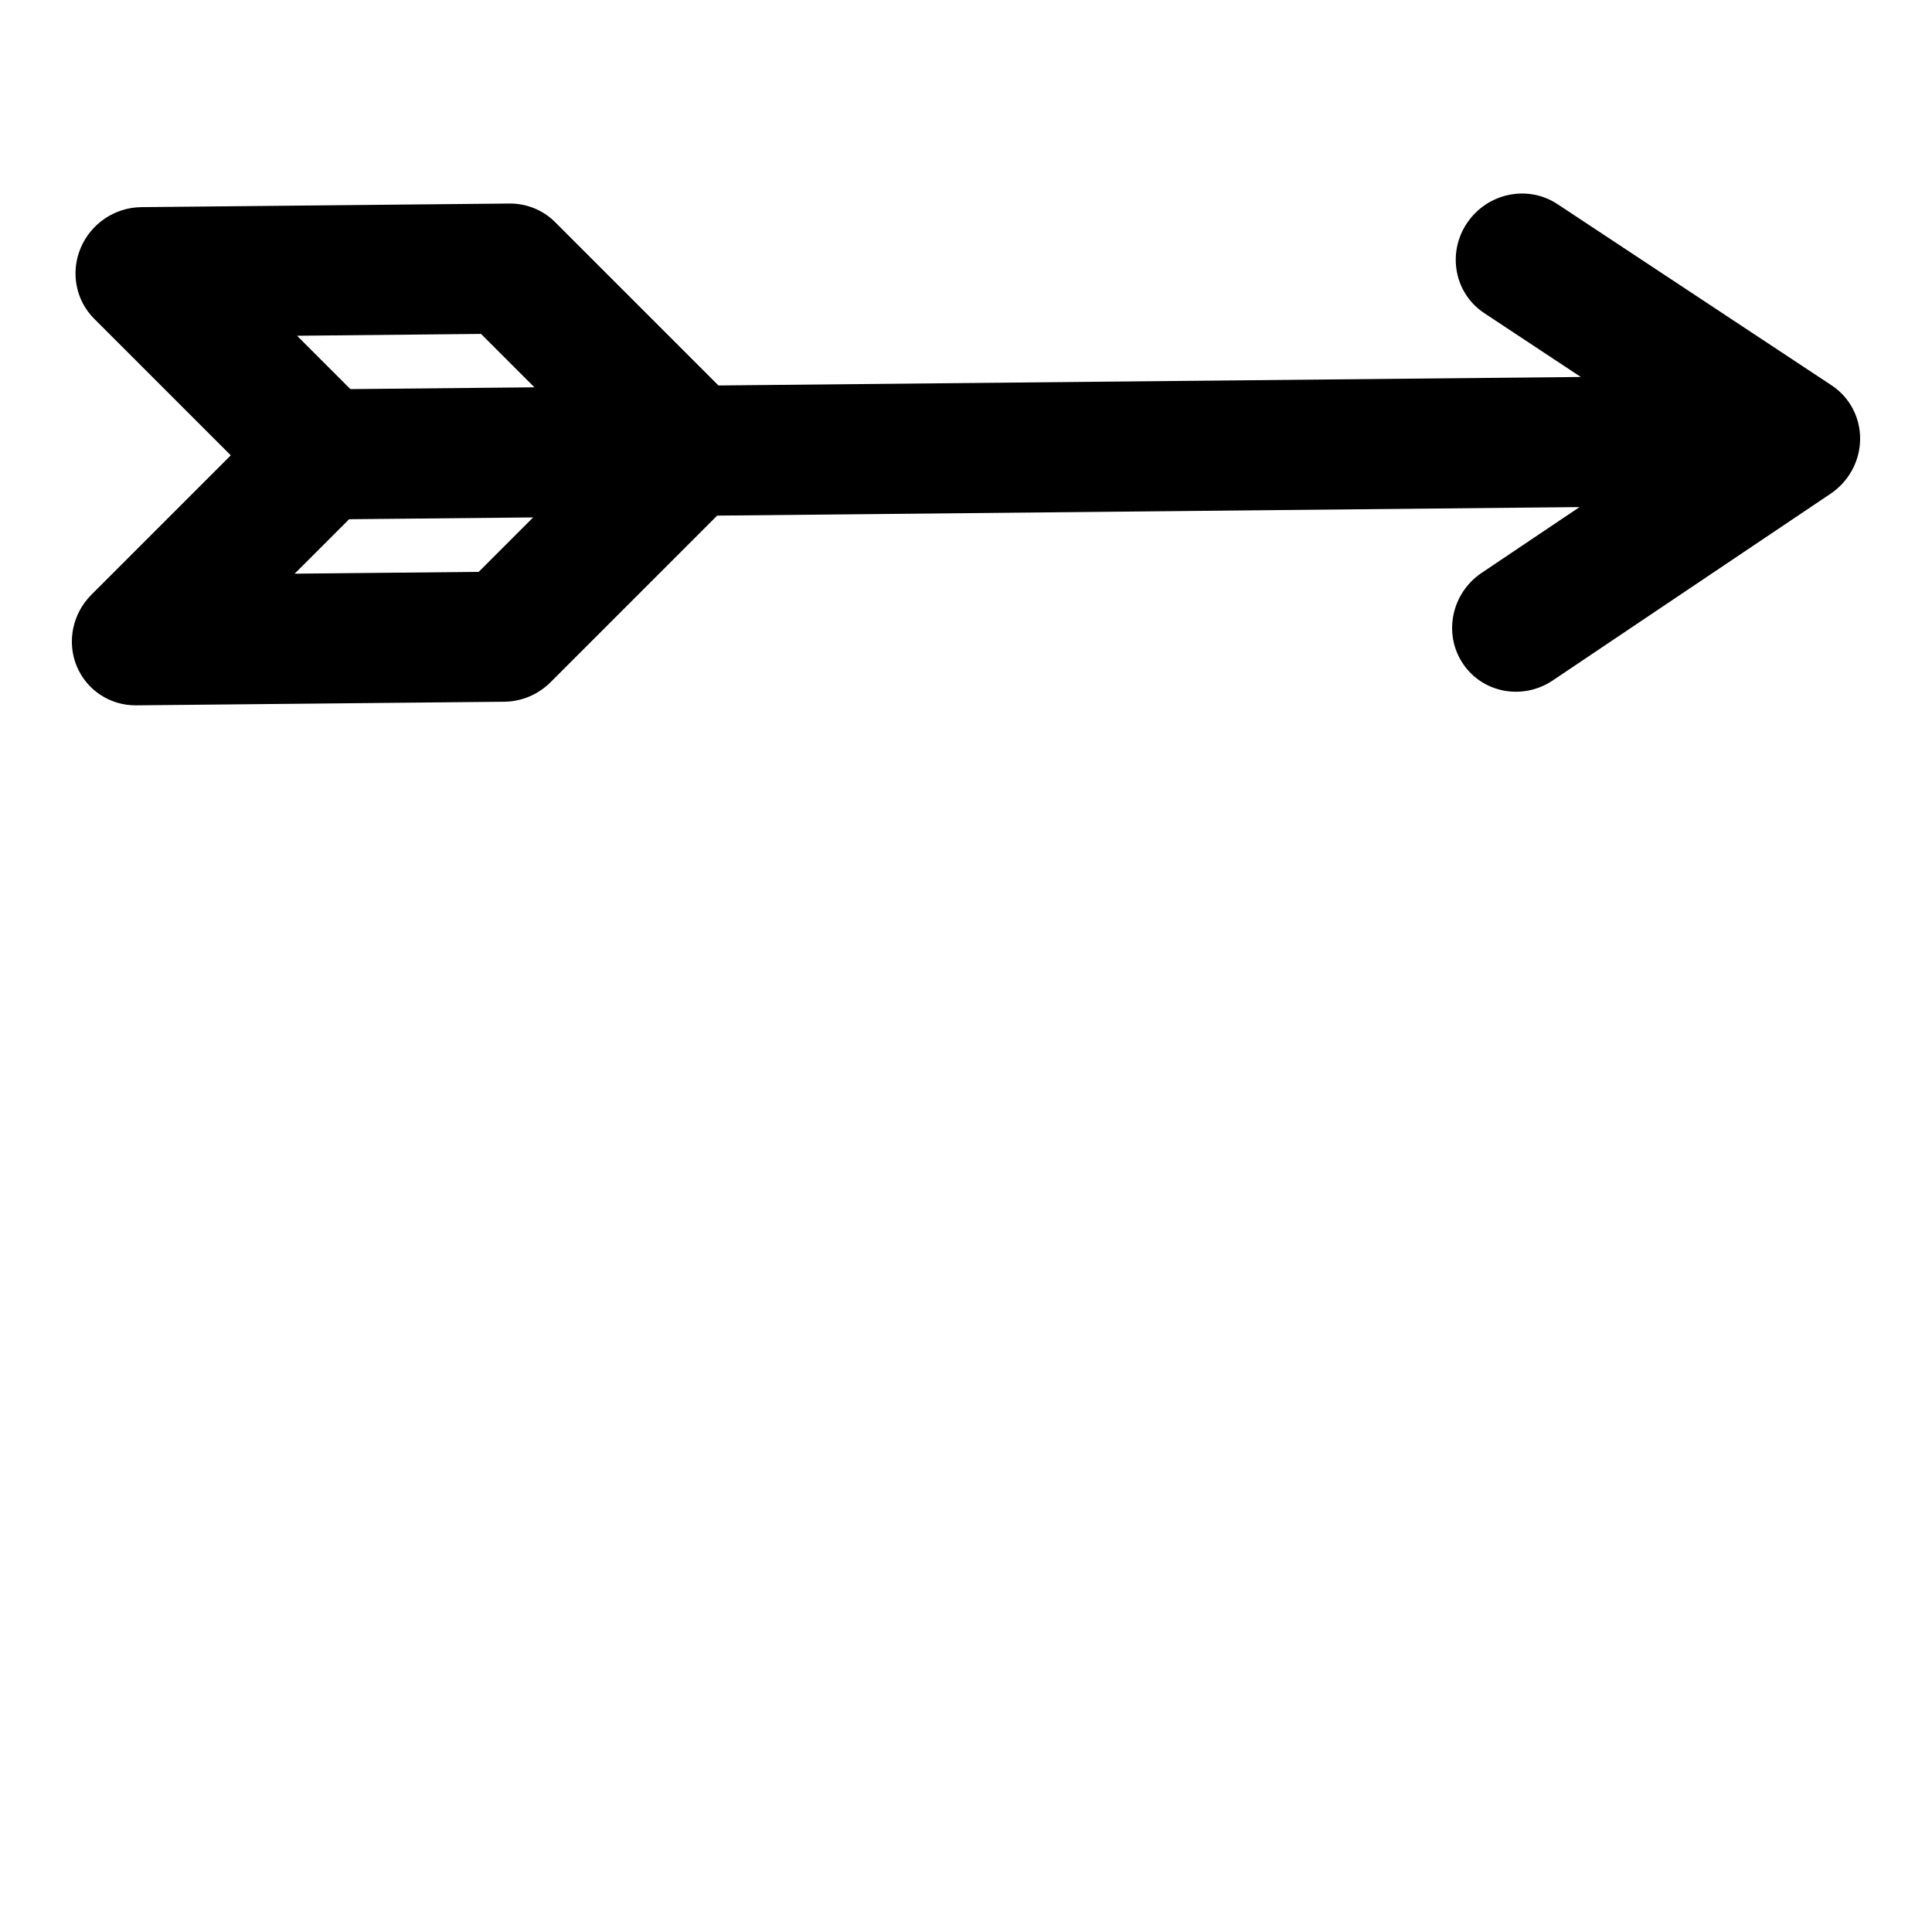 <?xml version="1.0" encoding="UTF-8" standalone="no"?>
<!DOCTYPE svg PUBLIC "-//W3C//DTD SVG 1.1//EN" "http://www.w3.org/Graphics/SVG/1.1/DTD/svg11.dtd">
<svg width="100%" height="100%" viewBox="0 0 60 60" version="1.1" xmlns="http://www.w3.org/2000/svg" xmlns:xlink="http://www.w3.org/1999/xlink" xml:space="preserve" xmlns:serif="http://www.serif.com/" style="fill-rule:evenodd;clip-rule:evenodd;stroke-linejoin:round;stroke-miterlimit:2;">
    <path d="M57.768,13.642C57.761,14.317 57.417,14.952 56.852,15.332L48.222,21.132C47.287,21.76 46.035,21.522 45.425,20.599C44.816,19.677 45.079,18.42 46.014,17.791L49.054,15.748L22.272,16.013L17.098,21.187C16.716,21.569 16.199,21.787 15.663,21.793L4.233,21.905C3.416,21.914 2.684,21.429 2.378,20.677C2.073,19.925 2.254,19.054 2.838,18.47L7.167,14.141L2.923,9.897C2.351,9.325 2.186,8.457 2.506,7.699C2.827,6.941 3.568,6.442 4.386,6.433L15.816,6.321C16.352,6.315 16.864,6.523 17.239,6.898L22.312,11.971L49.093,11.707L46.093,9.723C45.171,9.113 44.932,7.861 45.56,6.927C46.189,5.992 47.446,5.729 48.368,6.339L56.885,11.969C57.443,12.338 57.775,12.966 57.768,13.642ZM16.597,12.028L14.939,10.37L9.224,10.427L10.882,12.084L16.597,12.028ZM10.842,16.125L9.151,17.816L14.866,17.76L16.557,16.069L10.842,16.125Z" style="fill:#000000;fill-rule:nonzero;"/>
</svg>
